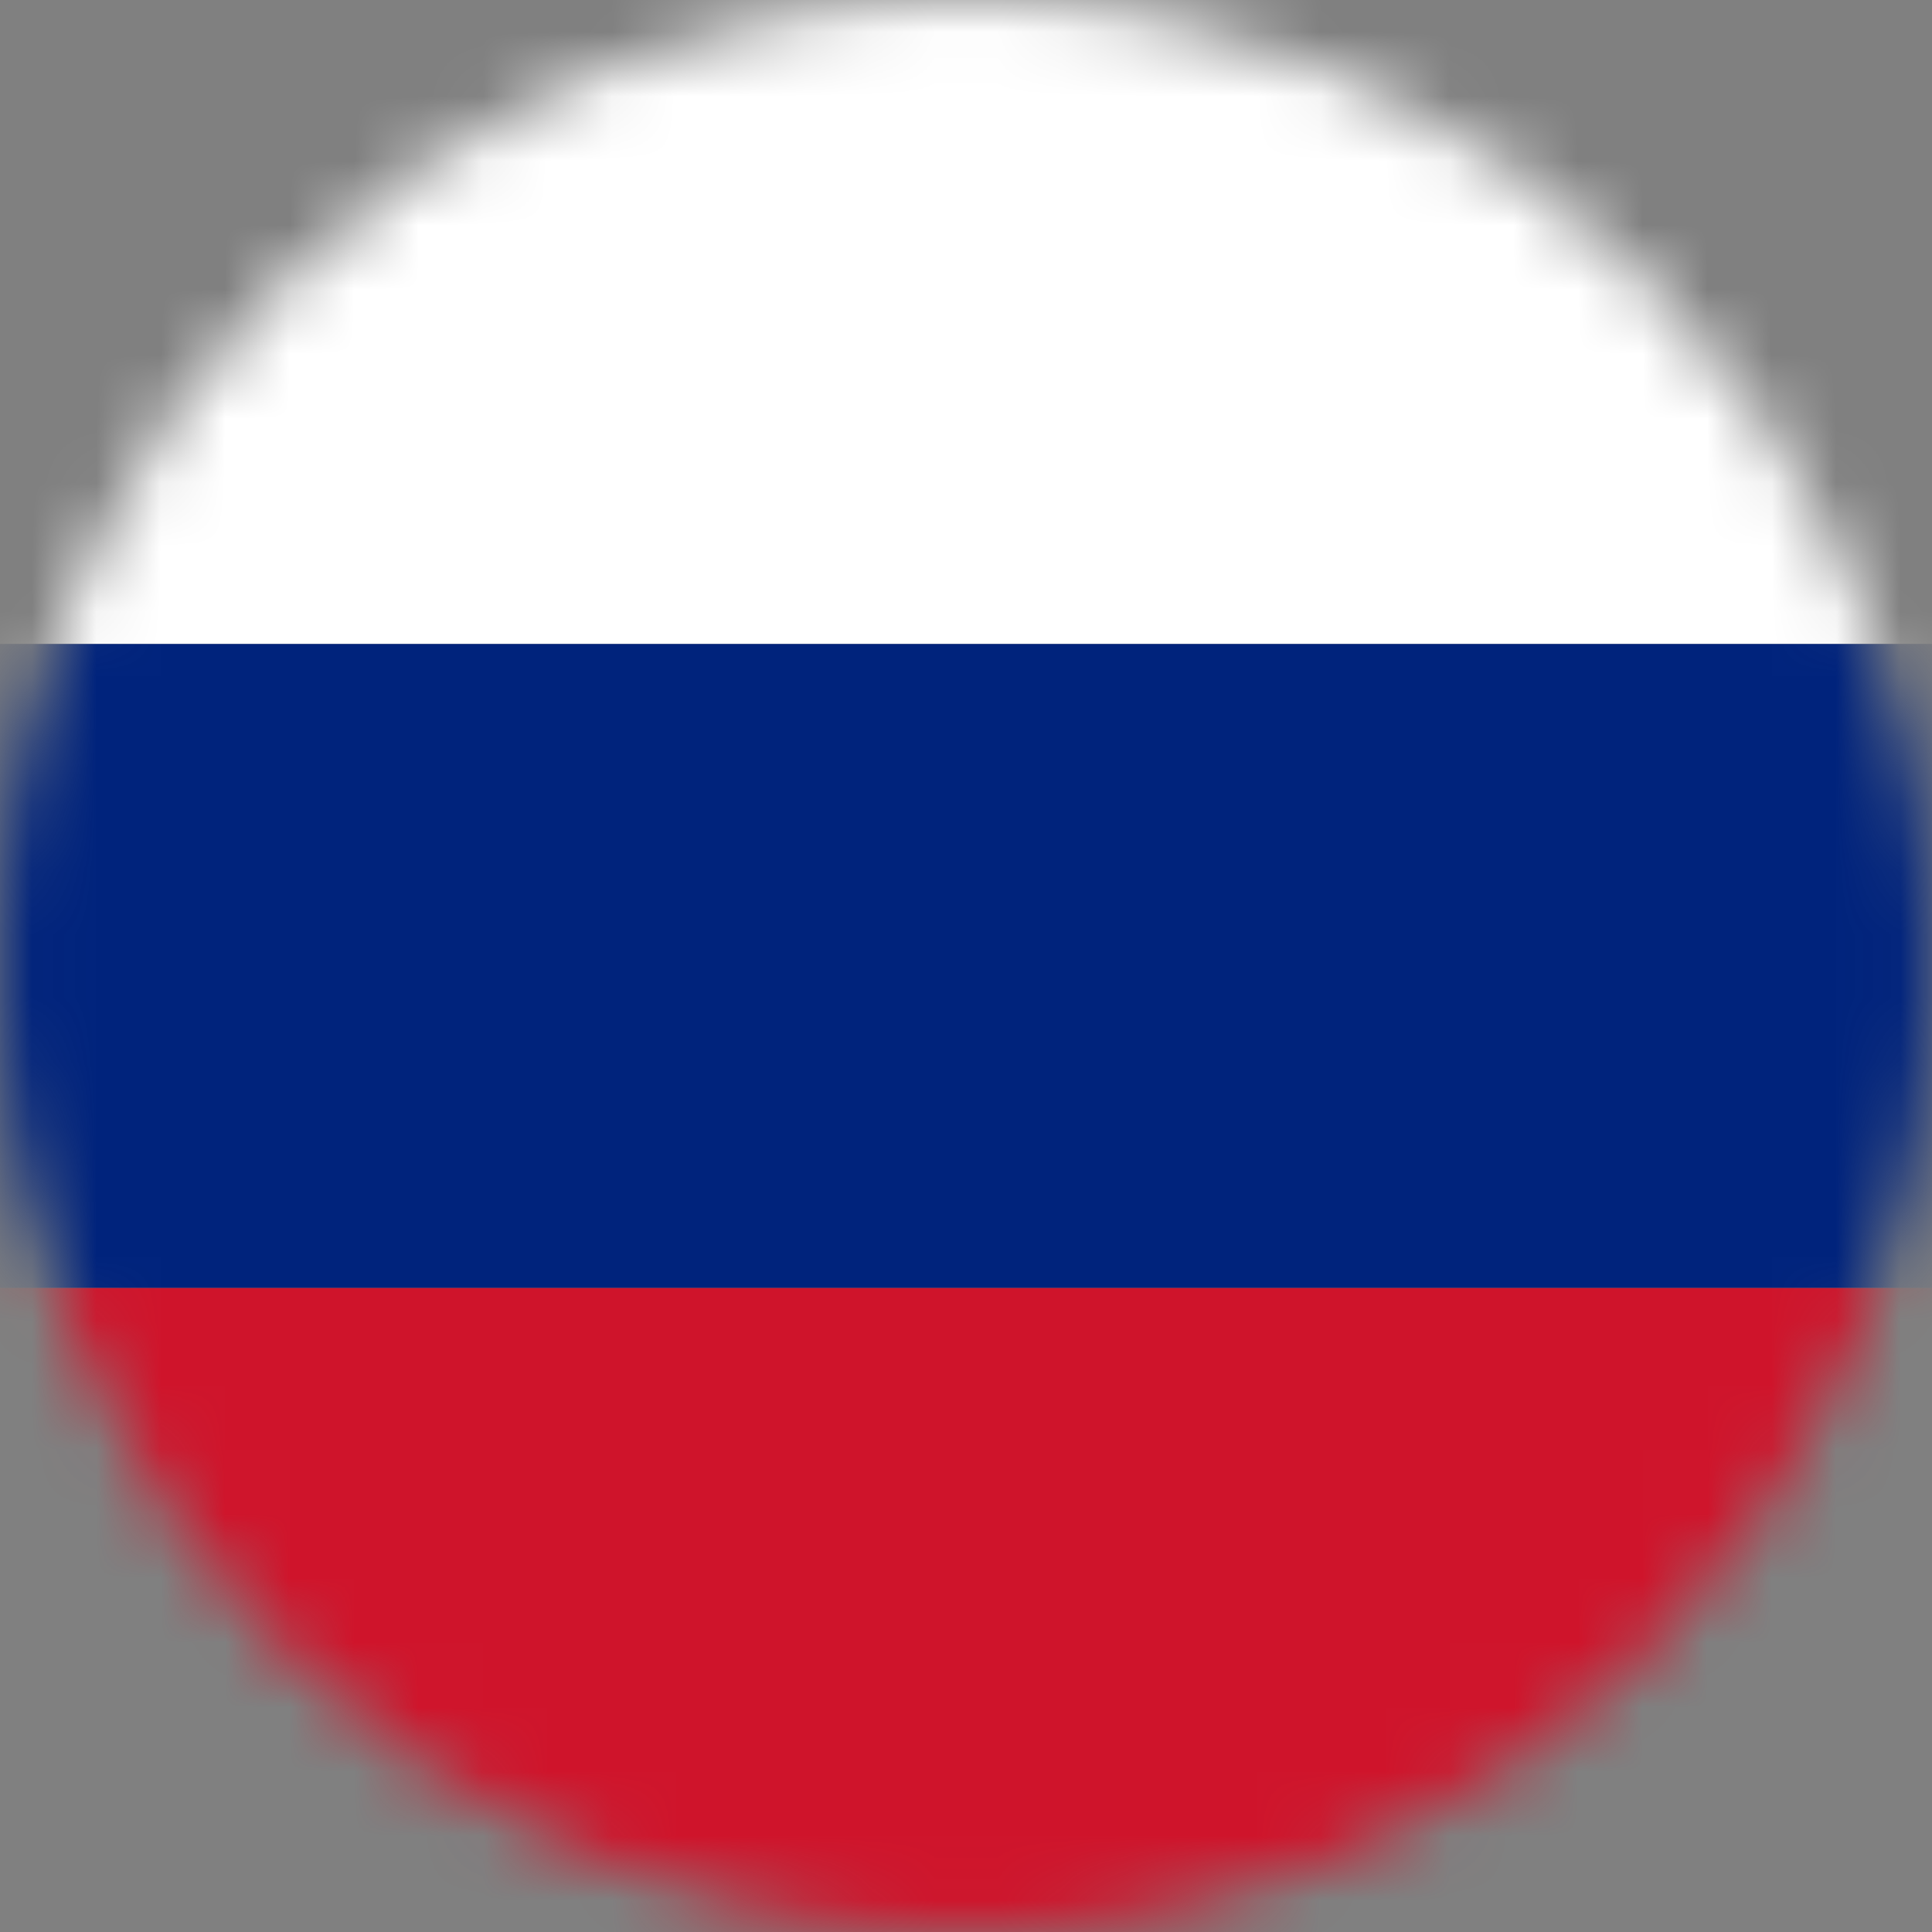 <svg width="30" height="30" viewBox="0 0 30 30" fill="none" xmlns="http://www.w3.org/2000/svg">
<rect x="0" y="0" width="30" height="30" fill="#808080" stroke="none"/>
<mask id="mask0_269_759" style="mask-type:alpha" maskUnits="userSpaceOnUse" x="0" y="0" width="30" height="30">
<circle cx="15" cy="15" r="15" fill="#C4C4C4"/>
</mask>
<g mask="url(#mask0_269_759)">
<rect x="-3.75" width="36.25" height="10" fill="white"/>
<rect x="-3.75" y="10" width="36.25" height="10" fill="#00237C"/>
<rect x="-3.75" y="20" width="36.25" height="10" fill="#CF142B"/>
</g>
</svg>
